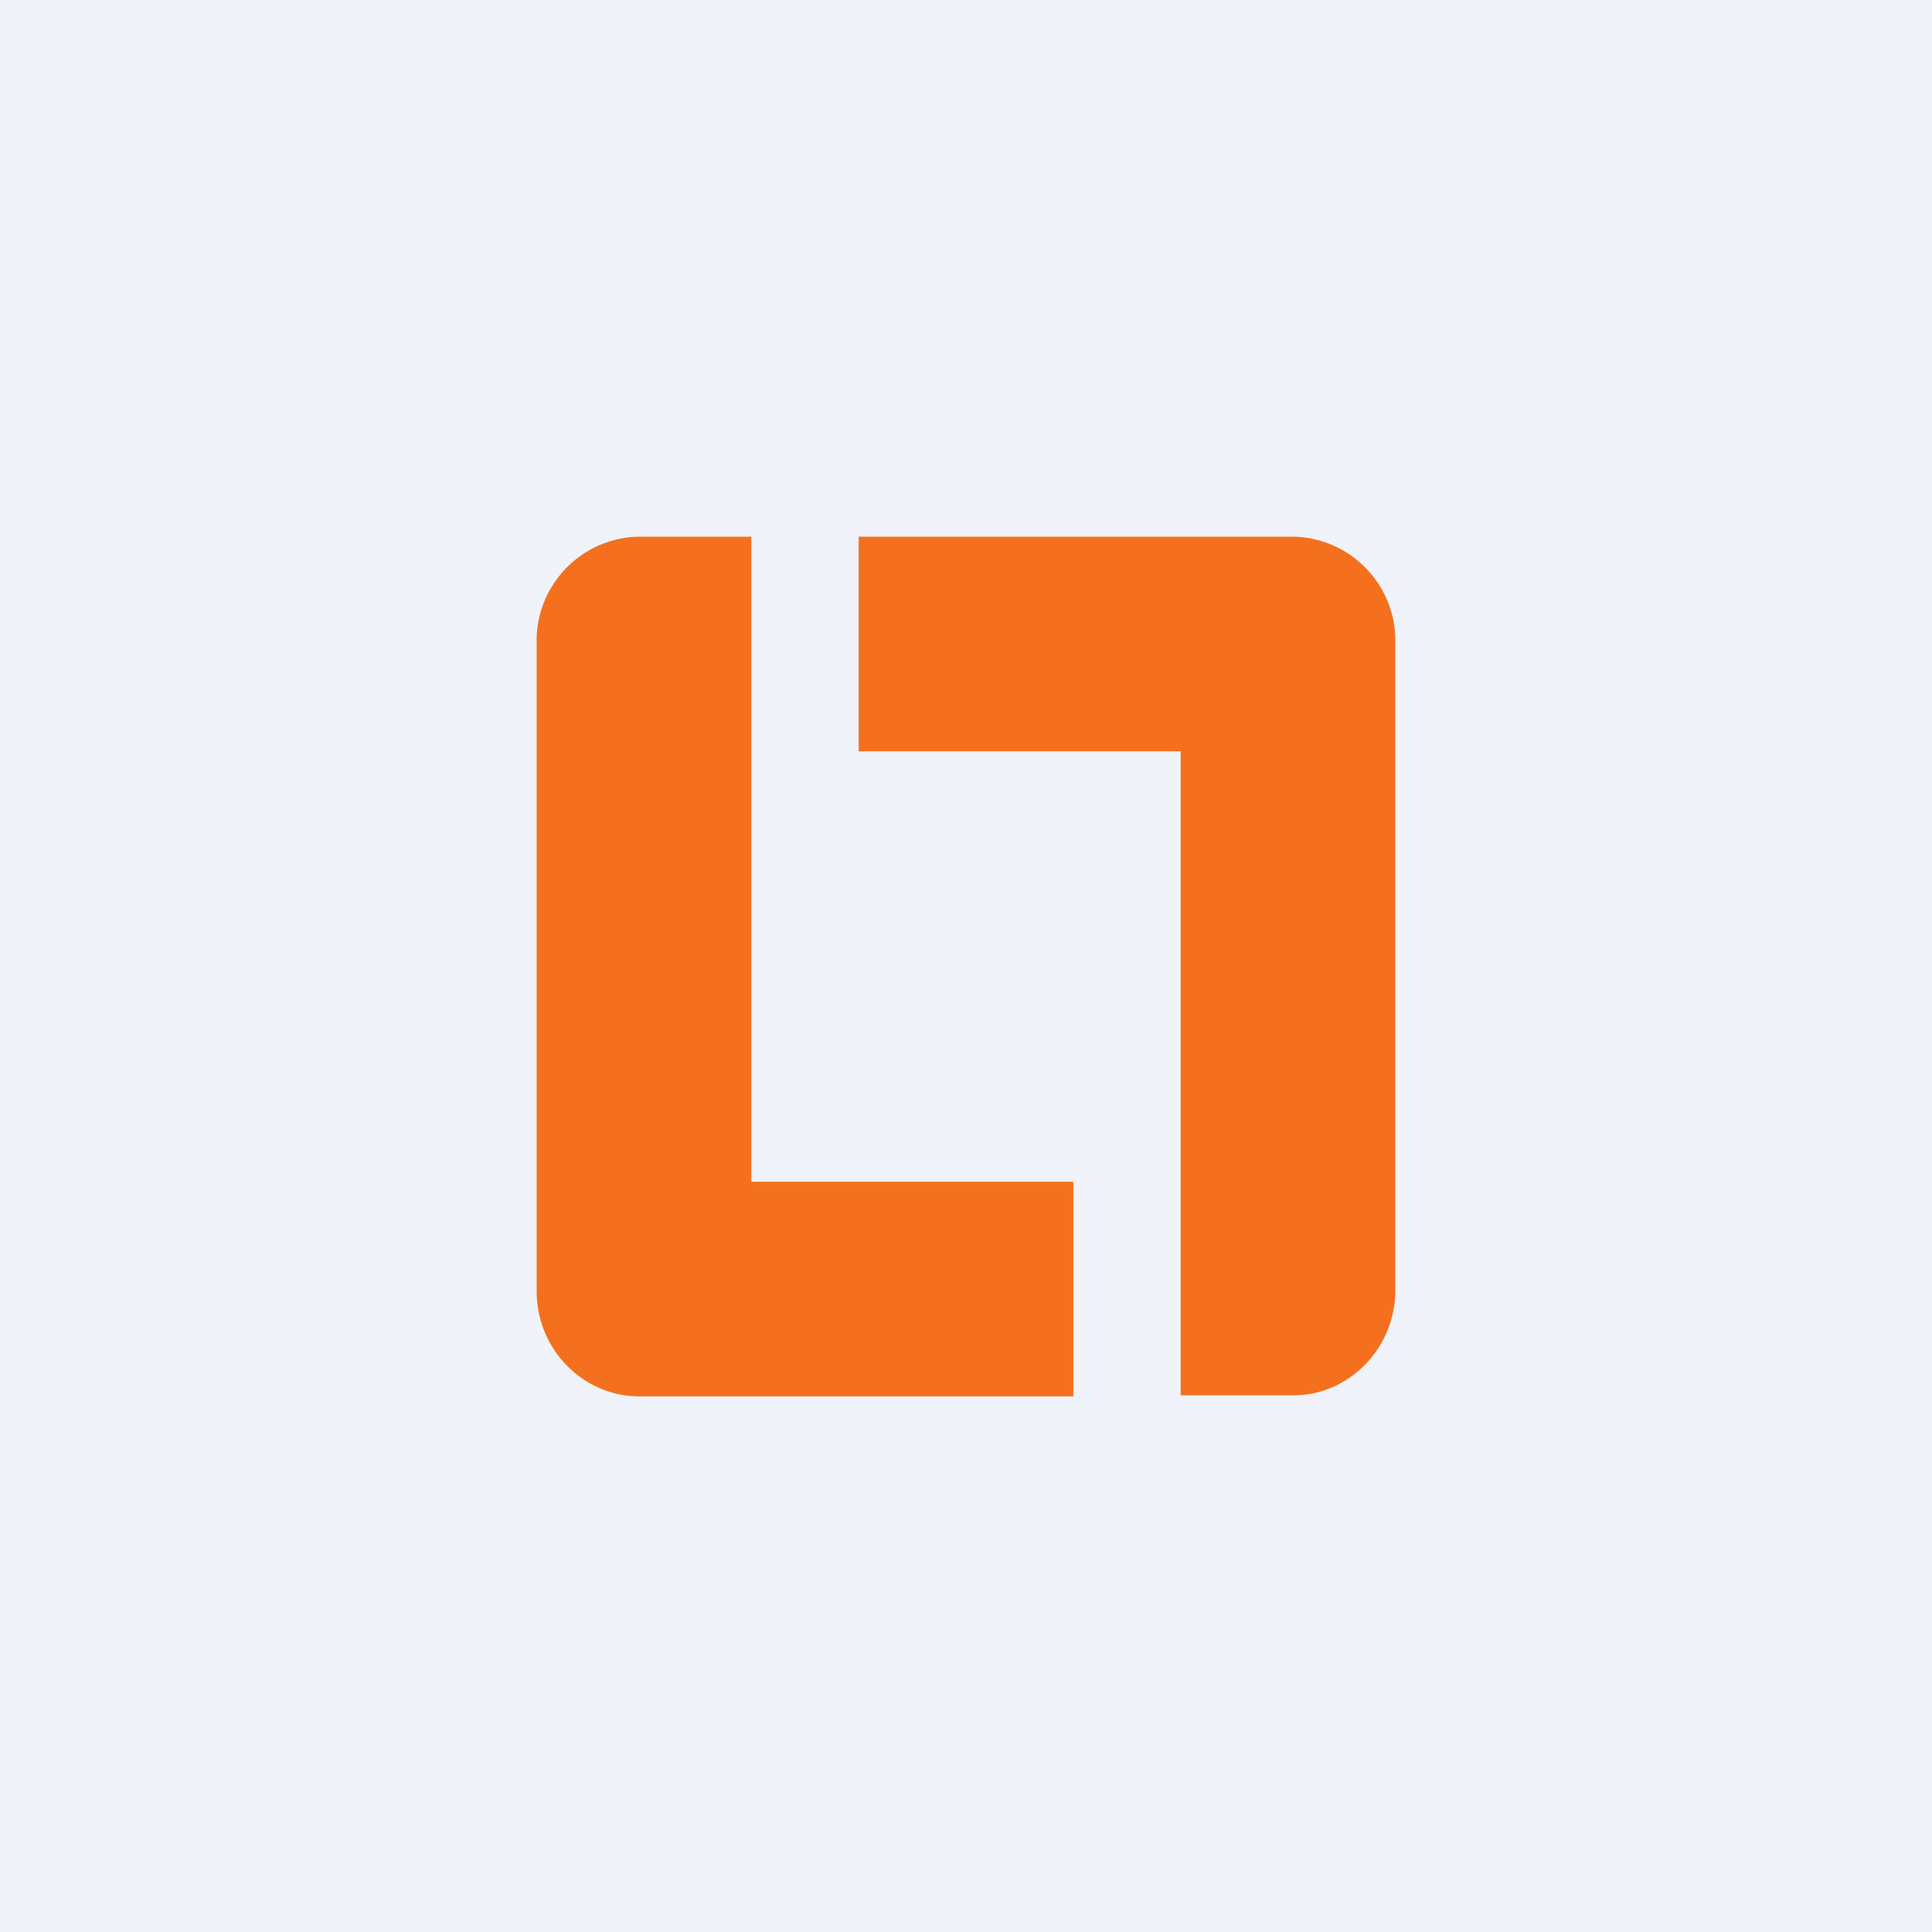 <!-- by TradingView --><svg width="18" height="18" viewBox="0 0 18 18" xmlns="http://www.w3.org/2000/svg"><path fill="#F0F3FA" d="M0 0h18v18H0z"/><path d="M7 5H5.96A.97.97 0 0 0 5 6v6.03c0 .54.43.98.96.98H10v-2H7V5Zm4 8h1.05c.52 0 .95-.44.95-.98V5.99a.97.97 0 0 0-.95-.99H8v2h3v6Z" fill="#F4701E"/></svg>